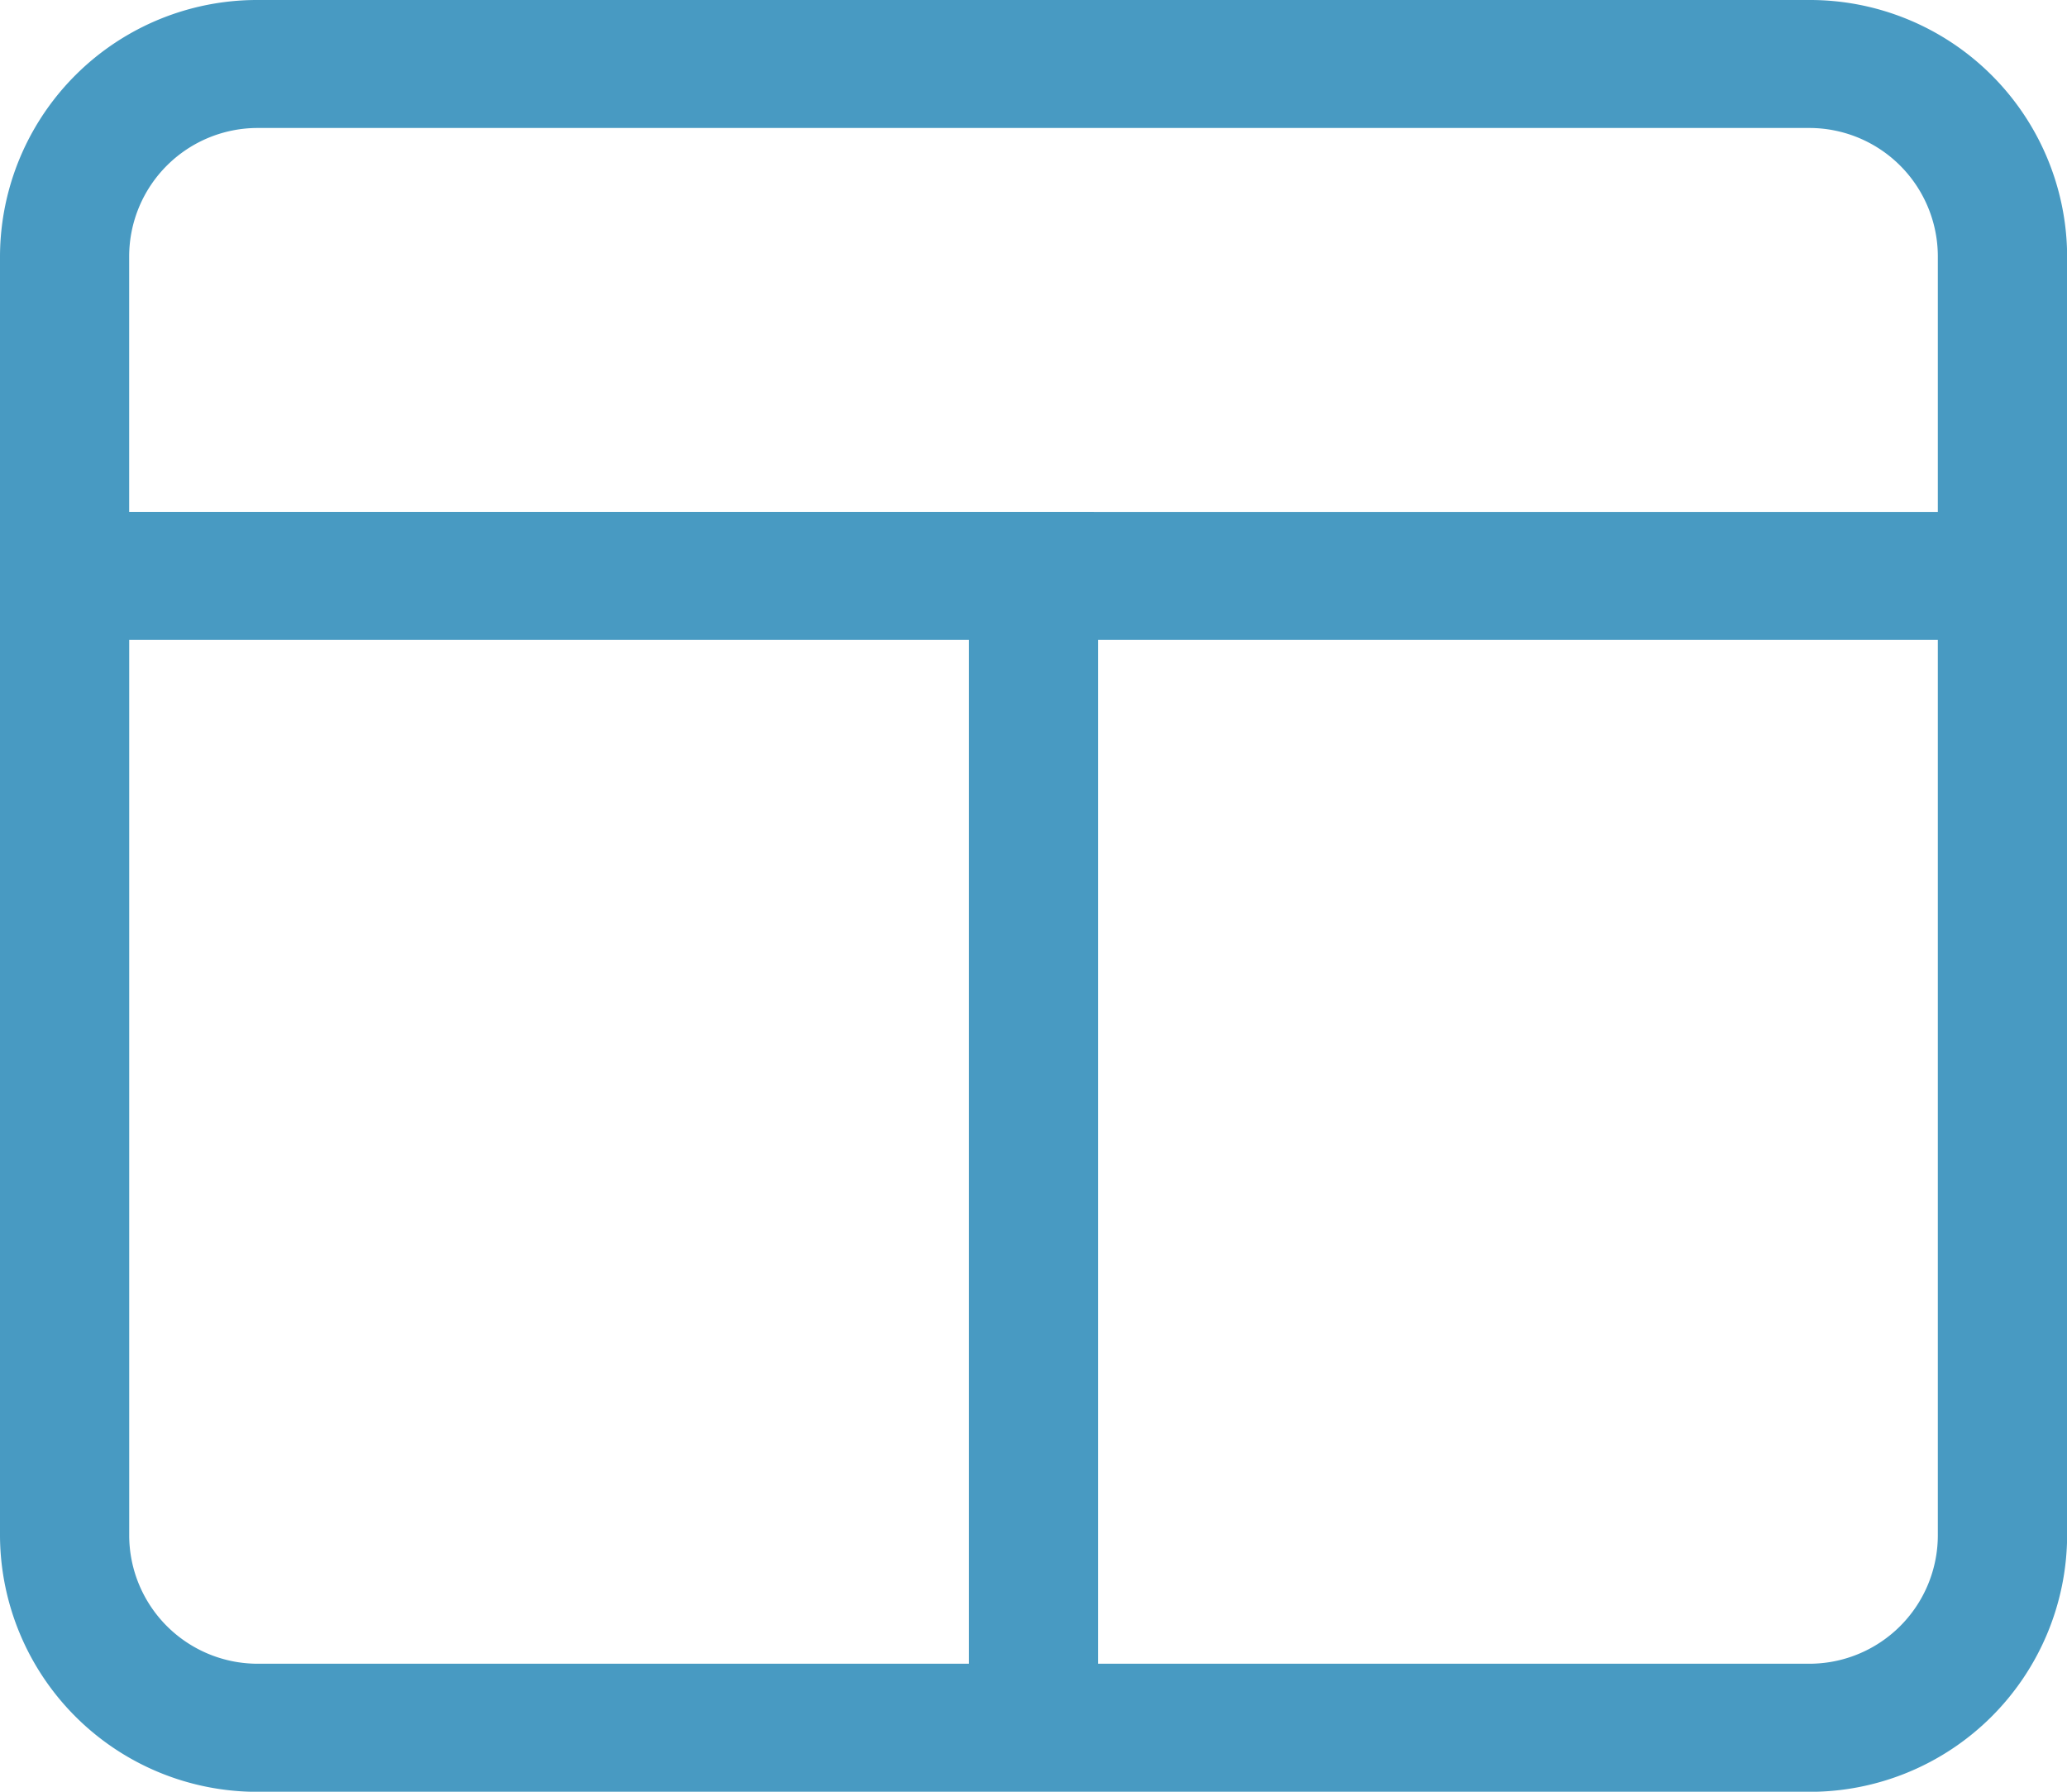 <svg xmlns="http://www.w3.org/2000/svg" width="59.496" height="51.563" viewBox="0 0 59.496 51.563">
  <path id="table-columns-light" d="M52.059,32A7.405,7.405,0,0,1,59.5,39.366V76.2a7.409,7.409,0,0,1-7.437,7.366H7.437A7.405,7.405,0,0,1,0,76.2V39.366A7.4,7.4,0,0,1,7.437,32Zm0,3.683H7.437a3.7,3.7,0,0,0-3.719,3.683v7.366H55.778V39.366A3.7,3.7,0,0,0,52.059,35.683ZM7.437,79.88H27.889V50.416H3.719V76.2A3.7,3.7,0,0,0,7.437,79.88Zm24.17,0H52.059A3.7,3.7,0,0,0,55.778,76.2V50.416H31.607Z" transform="translate(0 -32)" fill="#489ac2"/>
</svg>
